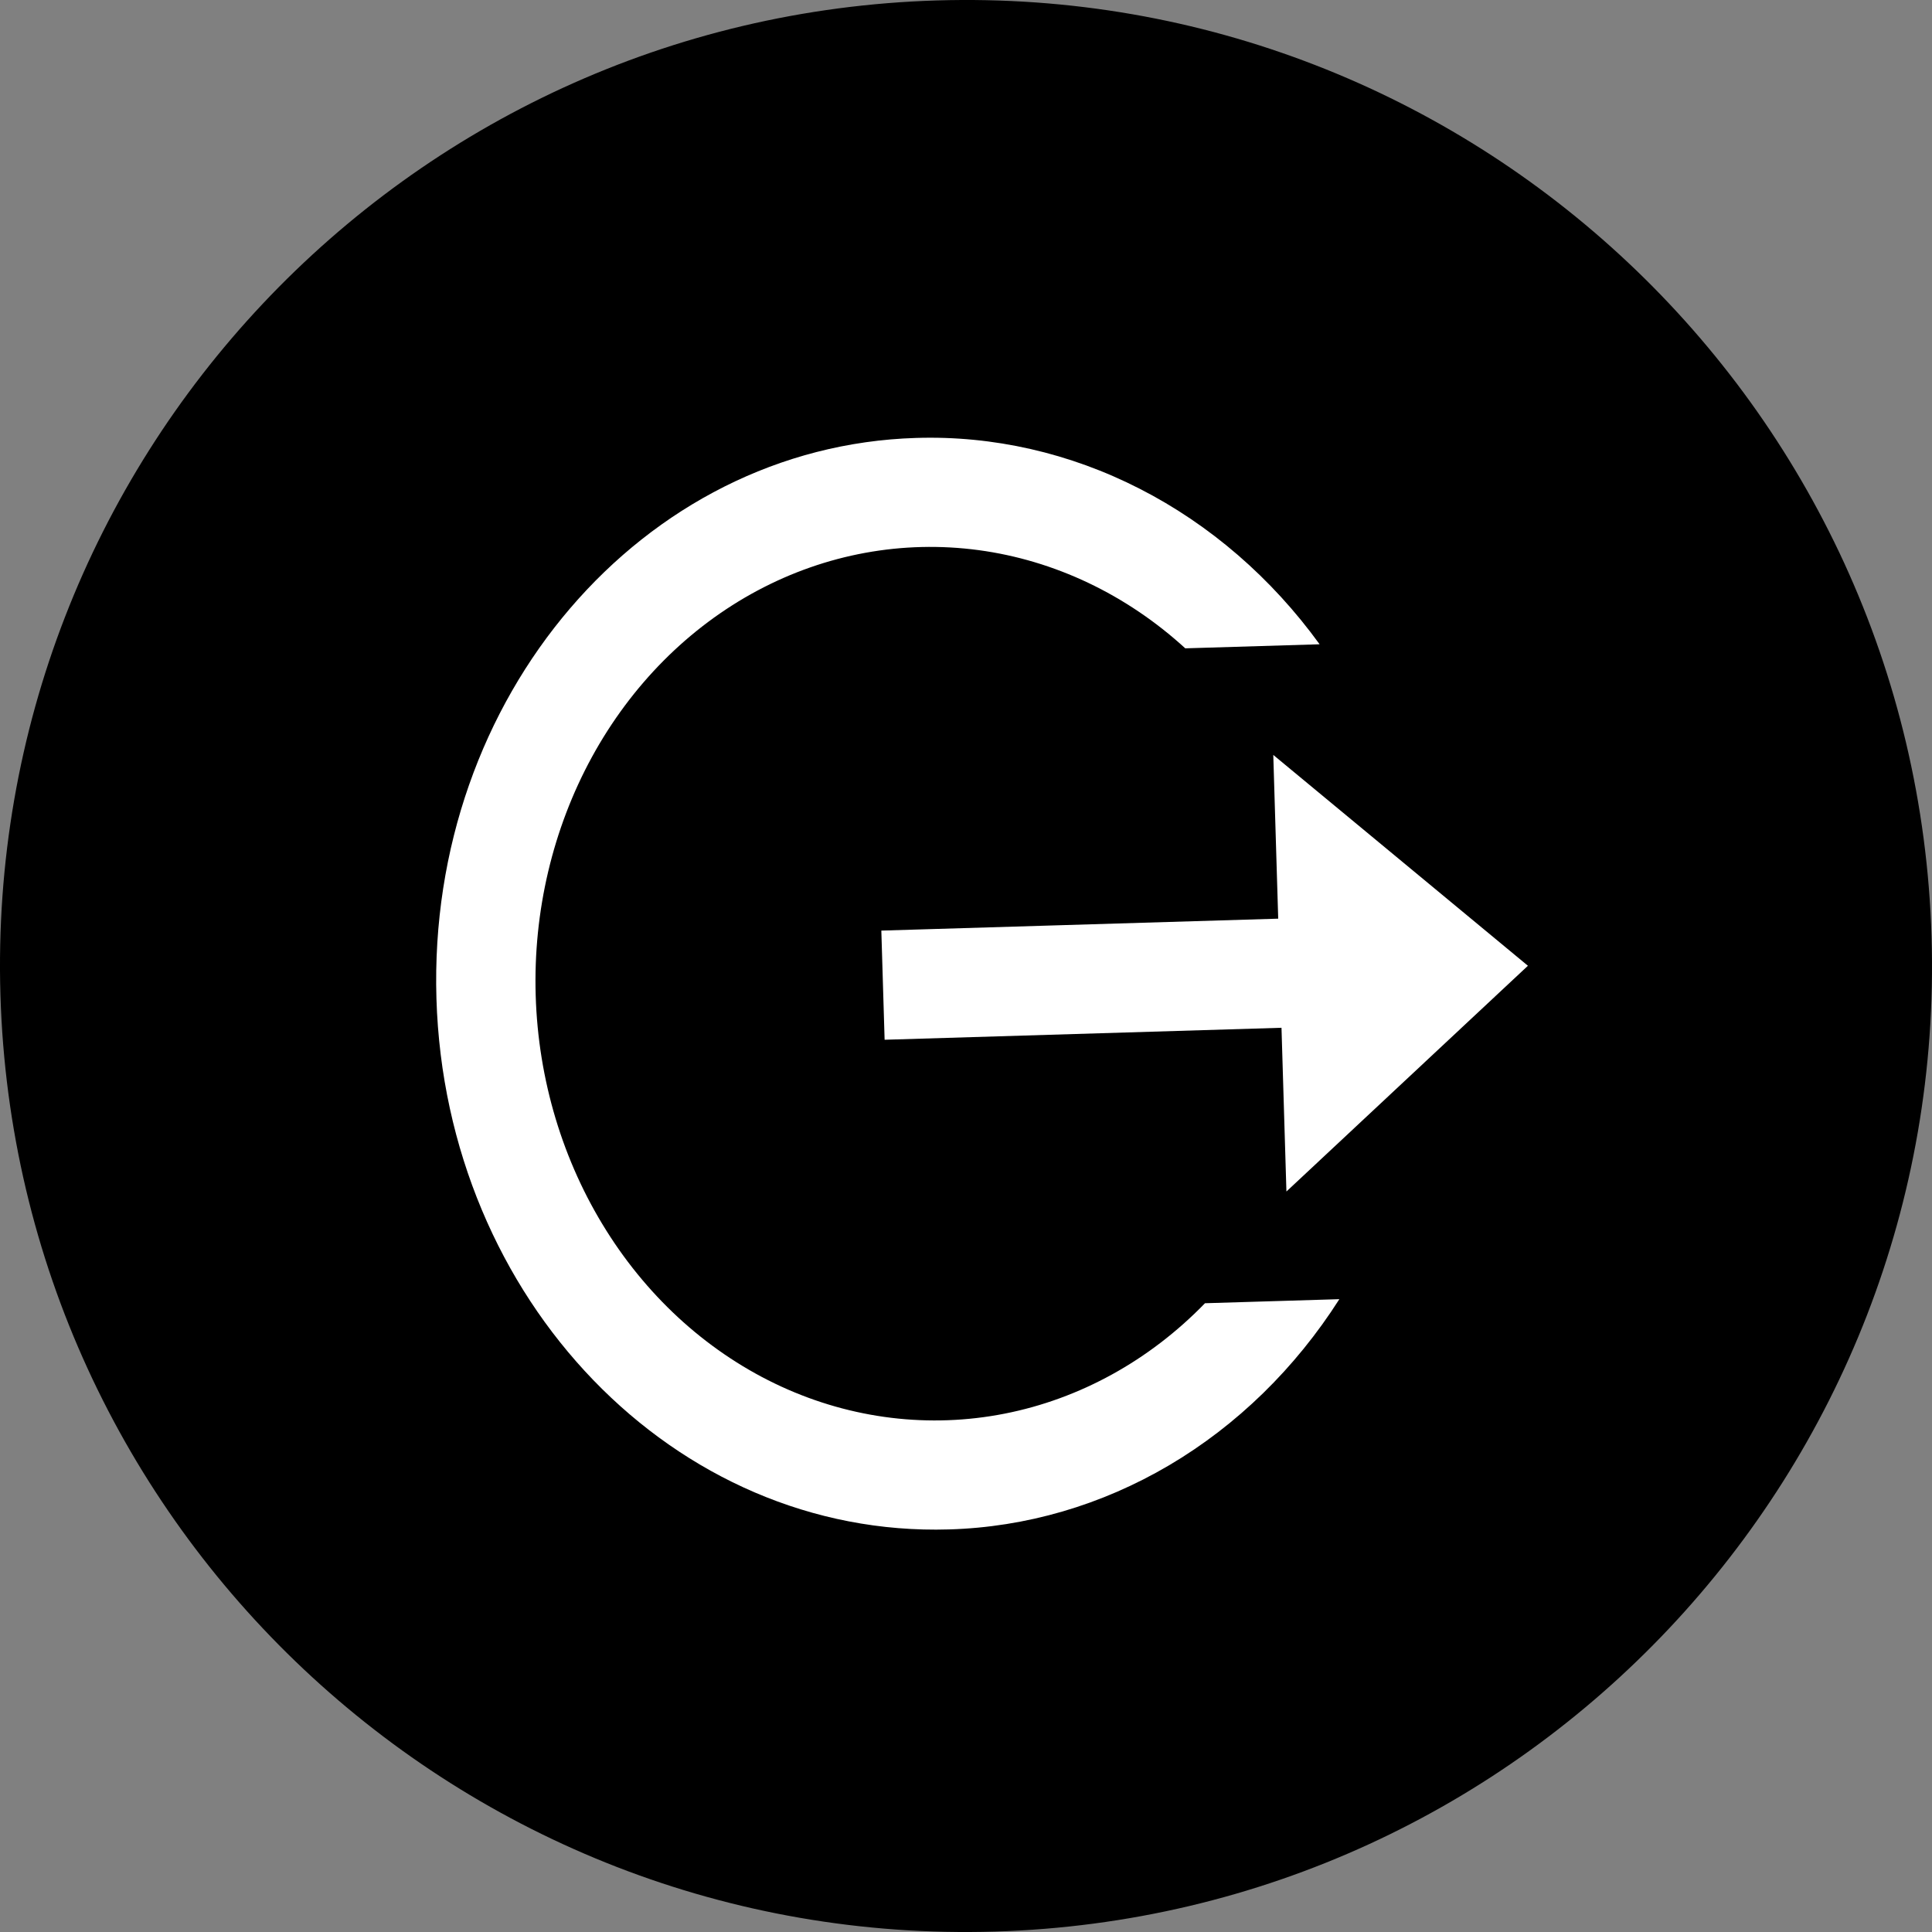 <svg width="40" height="40" viewBox="0 0 40 40" fill="none" xmlns="http://www.w3.org/2000/svg">
<rect x="0" y="0" width="40" height="40" fill="#808080" stroke="none"/>
<g clip-path="url(#clip0_0_1)">
<path d="M19.398 0.009C8.357 0.342 -0.323 9.561 0.009 20.602C0.342 31.643 9.561 40.324 20.602 39.991C31.643 39.658 40.324 30.439 39.991 19.398C39.658 8.357 30.439 -0.323 19.398 0.009Z" fill="black"/>
<path d="M26.532 21.279L18.315 21.527L18.247 19.267L26.464 19.02L26.362 15.63L31.634 19.995L26.634 24.669L26.532 21.279ZM27.321 13.339L24.54 13.423C23.319 12.308 21.834 11.602 20.262 11.39C18.69 11.179 17.099 11.47 15.679 12.229C14.259 12.988 13.071 14.183 12.257 15.67C11.444 17.157 11.038 18.874 11.091 20.613C11.143 22.353 11.651 24.042 12.553 25.477C13.454 26.913 14.712 28.034 16.175 28.707C17.638 29.379 19.244 29.574 20.8 29.268C22.356 28.962 23.797 28.168 24.948 26.982L27.73 26.898C26.816 28.331 25.61 29.508 24.207 30.336C22.804 31.163 21.243 31.619 19.648 31.665C13.975 31.836 9.224 26.916 9.036 20.675C8.848 14.435 13.294 9.238 18.968 9.067C20.562 9.017 22.148 9.378 23.598 10.12C25.048 10.861 26.323 11.963 27.321 13.339Z" fill="white"/>
</g>
<defs>
<clipPath id="clip0_0_1">
<rect width="40" height="40" fill="white"/>
</clipPath>
</defs>
</svg>

